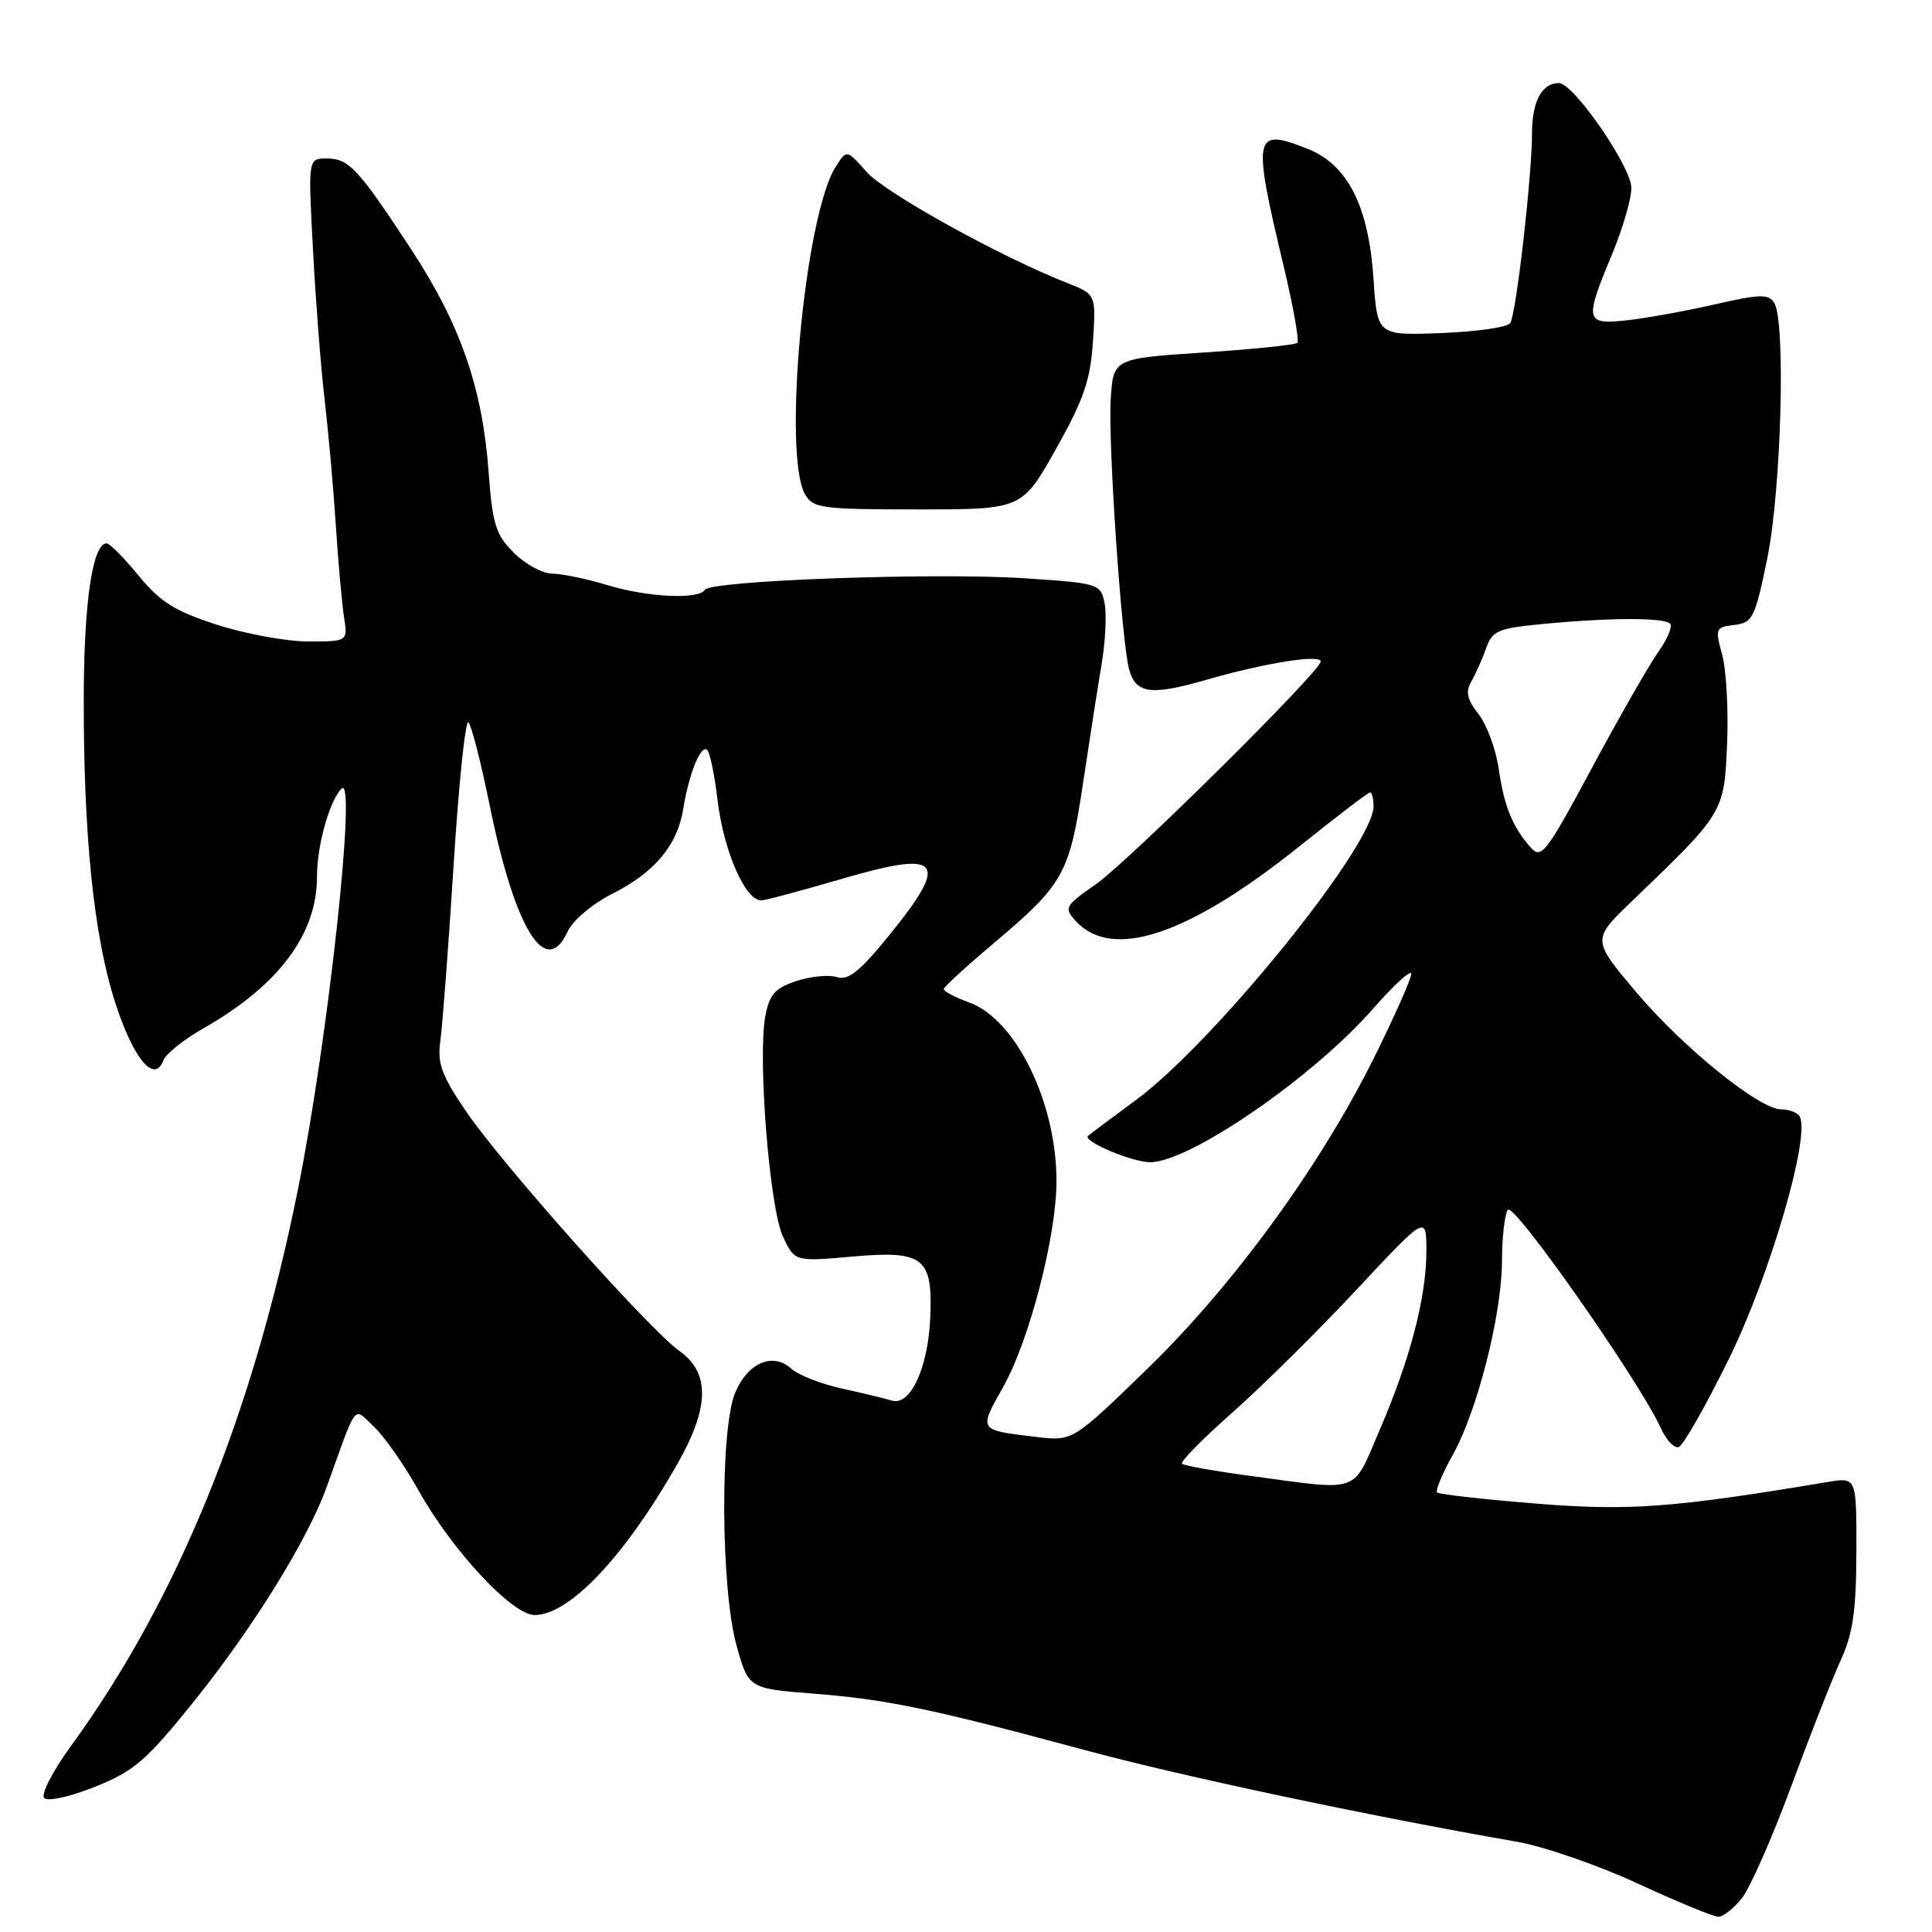 <?xml version="1.0" encoding="UTF-8" standalone="no"?>
<!DOCTYPE svg PUBLIC "-//W3C//DTD SVG 1.1//EN" "http://www.w3.org/Graphics/SVG/1.1/DTD/svg11.dtd" >
<svg xmlns="http://www.w3.org/2000/svg" xmlns:xlink="http://www.w3.org/1999/xlink" version="1.1" viewBox="0 0 256 256">
 <g >
 <path fill="currentColor"
d=" M 230.83 251.49 C 231.92 250.10 234.84 243.47 237.33 236.74 C 239.81 230.01 242.77 222.47 243.90 220.00 C 245.53 216.44 245.96 213.43 245.98 205.62 C 246.00 195.74 246.00 195.74 242.25 196.36 C 221.68 199.80 215.88 200.23 203.50 199.23 C 196.56 198.67 190.68 198.01 190.43 197.76 C 190.18 197.51 191.10 195.28 192.49 192.80 C 195.75 186.96 199.00 174.19 199.02 167.09 C 199.02 164.02 199.37 160.96 199.79 160.31 C 200.52 159.15 217.26 183.04 220.09 189.28 C 220.78 190.80 221.83 191.92 222.42 191.75 C 223.02 191.58 226.03 186.28 229.13 179.97 C 234.56 168.92 239.96 150.36 238.45 147.92 C 238.14 147.41 237.05 147.00 236.04 147.00 C 233.11 147.00 222.93 138.75 216.68 131.32 C 210.95 124.50 210.95 124.50 216.22 119.43 C 228.47 107.67 228.46 107.69 228.85 98.56 C 229.04 94.05 228.74 88.72 228.19 86.73 C 227.24 83.28 227.31 83.10 229.81 82.81 C 232.24 82.52 232.55 81.90 234.17 74.00 C 236.03 64.93 236.64 42.55 235.09 40.12 C 234.35 38.94 233.17 38.97 227.36 40.30 C 223.59 41.17 218.36 42.12 215.75 42.42 C 210.02 43.07 209.90 42.59 213.59 33.73 C 215.02 30.30 216.18 26.32 216.16 24.89 C 216.14 22.06 208.49 11.00 206.56 11.00 C 204.31 11.00 203.00 13.45 203.00 17.66 C 203.00 23.29 200.91 41.53 200.12 42.81 C 199.78 43.36 195.68 43.95 191.00 44.13 C 182.50 44.46 182.50 44.46 182.00 36.98 C 181.36 27.33 178.59 21.85 173.31 19.74 C 166.10 16.87 165.91 17.76 170.08 35.22 C 171.35 40.56 172.18 45.16 171.91 45.43 C 171.63 45.70 166.03 46.28 159.46 46.71 C 147.50 47.50 147.50 47.50 147.17 53.00 C 146.83 58.84 148.61 85.01 149.61 88.68 C 150.49 91.93 152.48 92.20 159.84 90.08 C 167.49 87.87 175.00 86.66 175.00 87.65 C 175.00 88.93 149.50 114.18 145.18 117.19 C 141.12 120.01 140.96 120.30 142.50 122.00 C 147.33 127.34 157.46 123.95 172.32 112.03 C 177.14 108.17 181.29 105.00 181.54 105.00 C 181.79 105.00 182.00 105.83 182.00 106.84 C 182.00 112.03 160.87 138.14 150.50 145.77 C 147.20 148.20 144.35 150.34 144.16 150.52 C 143.44 151.22 150.02 154.00 152.40 154.00 C 157.64 154.00 174.02 142.72 181.97 133.63 C 184.74 130.47 187.00 128.41 187.00 129.05 C 187.00 129.69 184.79 134.66 182.10 140.09 C 174.95 154.50 163.43 170.31 151.98 181.42 C 142.13 190.98 142.13 190.98 137.31 190.40 C 129.58 189.48 129.65 189.59 132.93 183.77 C 136.39 177.66 139.99 163.74 139.99 156.50 C 139.99 146.08 134.61 135.07 128.42 132.83 C 126.54 132.15 125.03 131.35 125.06 131.05 C 125.09 130.75 128.06 128.03 131.65 125.00 C 140.92 117.20 141.71 115.80 143.49 103.89 C 144.35 98.17 145.46 91.03 145.97 88.00 C 146.48 84.97 146.65 81.33 146.36 79.89 C 145.83 77.35 145.59 77.27 135.67 76.62 C 123.83 75.85 94.17 76.92 93.40 78.15 C 92.58 79.48 85.80 79.15 80.41 77.51 C 77.71 76.69 74.45 76.02 73.17 76.01 C 71.89 76.00 69.60 74.76 68.08 73.24 C 65.67 70.82 65.25 69.47 64.74 62.49 C 63.93 51.41 60.99 42.94 54.49 33.05 C 47.43 22.29 46.23 21.00 43.26 21.00 C 40.82 21.00 40.82 21.00 41.48 33.25 C 41.84 39.99 42.53 48.88 43.02 53.00 C 43.50 57.12 44.17 64.55 44.49 69.50 C 44.81 74.45 45.31 79.96 45.58 81.75 C 46.09 85.00 46.09 85.00 40.87 85.00 C 37.99 85.00 32.55 84.00 28.77 82.79 C 23.17 80.98 21.24 79.77 18.38 76.29 C 16.45 73.93 14.54 72.00 14.13 72.00 C 12.29 72.00 11.14 79.62 11.10 92.07 C 11.04 110.52 12.42 124.07 15.27 132.86 C 17.67 140.30 20.44 143.63 21.63 140.53 C 21.96 139.66 24.32 137.76 26.87 136.31 C 36.90 130.61 42.00 123.82 42.00 116.18 C 42.00 112.05 43.64 106.15 45.25 104.50 C 47.32 102.37 43.49 137.61 39.50 157.50 C 33.45 187.58 23.53 211.93 9.44 231.30 C 6.97 234.69 5.38 237.78 5.86 238.26 C 6.33 238.73 9.33 238.07 12.61 236.75 C 17.78 234.68 19.37 233.30 25.69 225.45 C 33.57 215.64 40.78 204.00 43.30 197.00 C 47.42 185.56 46.75 186.41 49.55 189.05 C 50.93 190.34 53.60 194.16 55.49 197.54 C 59.93 205.48 67.88 214.00 70.84 214.00 C 75.47 214.00 82.81 206.21 89.81 193.88 C 94.01 186.48 94.09 181.91 90.06 179.04 C 86.02 176.17 66.45 154.19 61.71 147.20 C 58.53 142.51 57.93 140.88 58.34 138.00 C 58.62 136.07 59.41 125.60 60.10 114.72 C 60.78 103.84 61.67 95.29 62.08 95.72 C 62.48 96.15 63.72 101.00 64.84 106.50 C 68.21 123.11 72.31 129.80 75.22 123.42 C 75.88 121.97 78.47 119.78 81.10 118.45 C 86.79 115.57 89.75 112.02 90.54 107.15 C 91.30 102.45 92.89 98.56 93.72 99.39 C 94.08 99.75 94.68 102.70 95.07 105.95 C 95.89 112.90 98.86 119.58 101.00 119.30 C 101.83 119.19 106.50 117.93 111.39 116.50 C 124.73 112.58 125.92 113.92 117.92 123.81 C 113.96 128.70 112.42 129.95 110.90 129.47 C 109.84 129.13 107.42 129.37 105.52 129.99 C 102.69 130.93 101.95 131.77 101.41 134.64 C 100.38 140.14 101.97 160.06 103.74 163.84 C 105.31 167.18 105.31 167.18 112.96 166.50 C 122.42 165.67 123.62 166.62 123.26 174.68 C 122.97 181.26 120.62 186.32 118.20 185.59 C 117.26 185.30 114.26 184.58 111.52 183.98 C 108.78 183.38 105.77 182.20 104.84 181.35 C 102.39 179.14 99.08 180.57 97.41 184.56 C 95.39 189.39 95.51 210.62 97.60 218.05 C 99.19 223.74 99.19 223.74 107.85 224.42 C 117.62 225.20 123.34 226.39 144.00 231.96 C 156.73 235.39 181.08 240.56 200.99 244.04 C 204.56 244.66 211.76 247.15 216.99 249.57 C 222.22 251.99 227.03 253.97 227.68 253.98 C 228.33 253.99 229.74 252.87 230.83 251.49 Z  M 139.92 59.50 C 143.60 52.94 144.49 50.37 144.82 45.25 C 145.23 39.00 145.23 39.00 141.37 37.48 C 132.57 34.03 117.32 25.58 114.84 22.79 C 112.18 19.79 112.18 19.79 110.70 22.15 C 106.63 28.63 103.68 60.26 106.67 65.50 C 107.73 67.35 108.86 67.50 121.62 67.50 C 135.42 67.50 135.42 67.50 139.92 59.50 Z  M 165.79 195.58 C 161.00 194.94 156.87 194.21 156.62 193.95 C 156.36 193.69 159.38 190.63 163.33 187.14 C 167.27 183.65 174.66 176.34 179.75 170.89 C 189.00 160.98 189.00 160.98 189.00 165.78 C 189.00 171.90 186.88 180.03 182.80 189.51 C 179.14 198.02 180.46 197.55 165.79 195.58 Z  M 202.80 112.27 C 200.37 109.48 199.31 106.86 198.58 101.82 C 198.20 99.25 197.00 96.00 195.91 94.62 C 194.39 92.68 194.17 91.67 194.96 90.30 C 195.53 89.31 196.41 87.33 196.92 85.90 C 197.75 83.55 198.48 83.24 204.67 82.66 C 213.41 81.83 220.49 81.82 221.30 82.64 C 221.65 82.99 220.96 84.65 219.76 86.34 C 218.56 88.02 214.60 94.94 210.96 101.71 C 204.83 113.13 204.23 113.90 202.80 112.27 Z "/>
</g>
</svg>